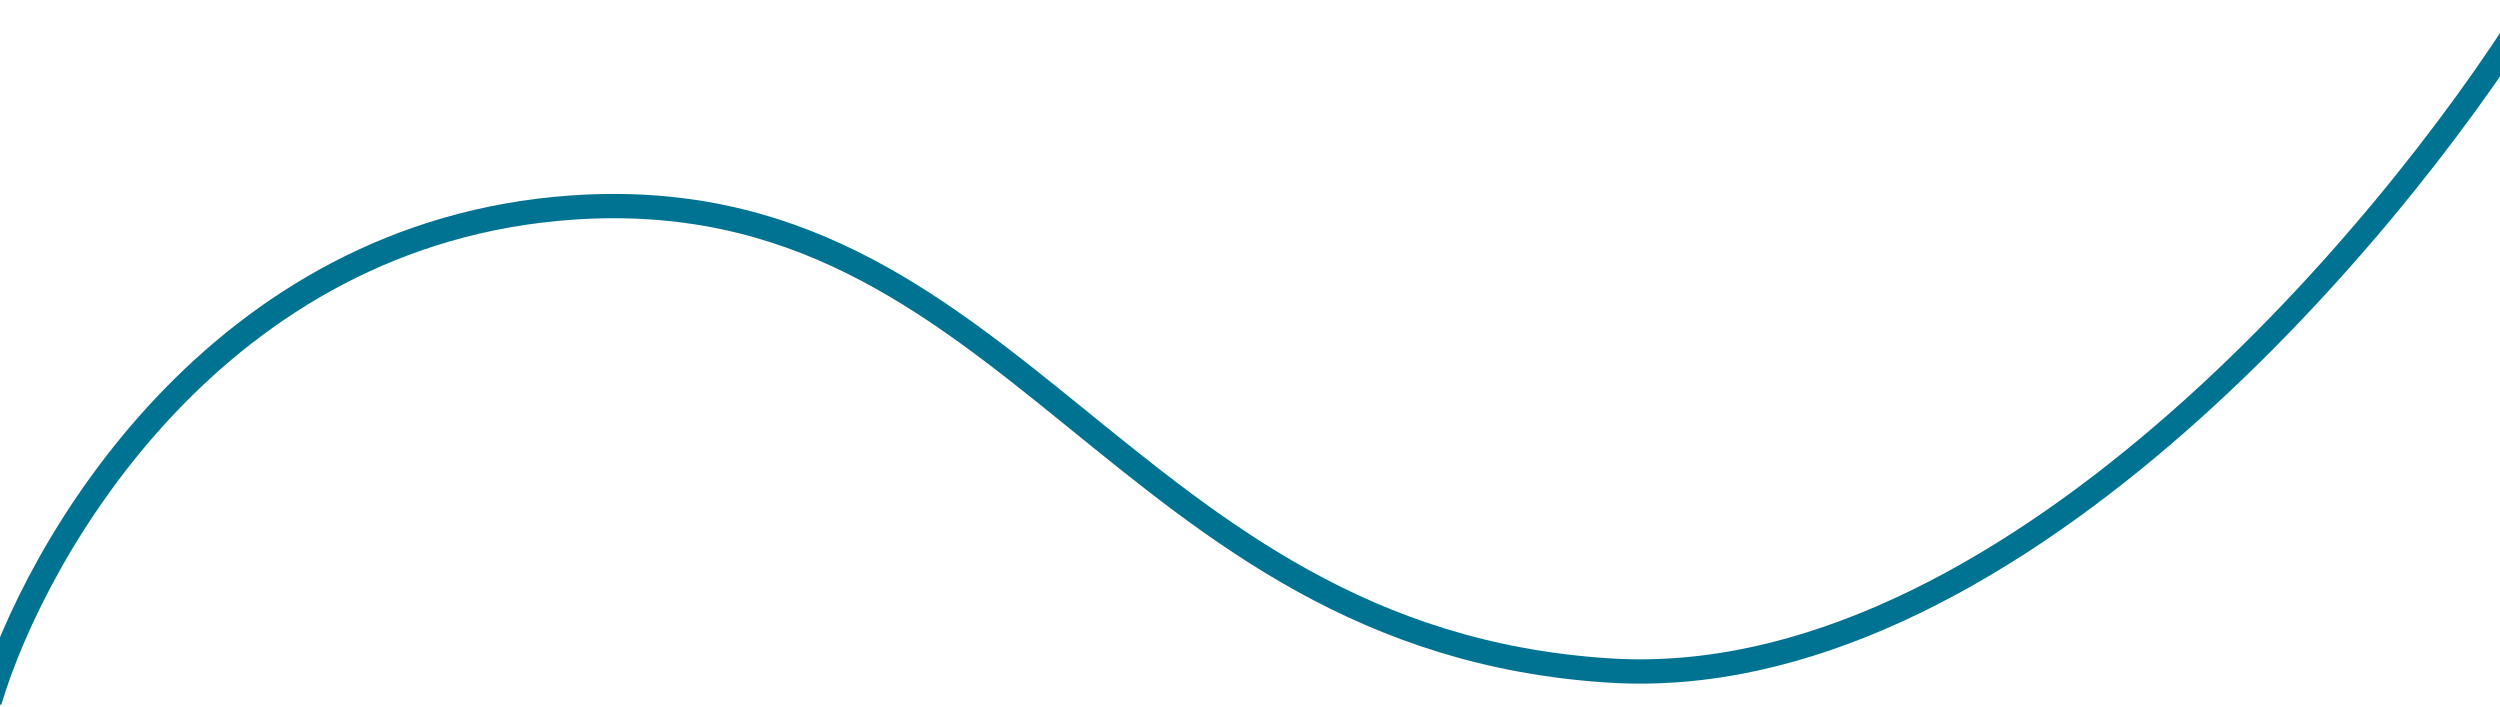 <svg width="1440" height="407" fill="none" xmlns="http://www.w3.org/2000/svg"><path d="M-6 404c26.659-88.889 131.071-270.222 335.454-284.444 255.478-17.778 315.46 248.888 597.596 266.666C1152.76 400.444 1375.06 137.333 1458 4" stroke="#007392" stroke-width="14"><animate attributeName="d" values="M-6 404C20.659 315.111 125.071 133.778 329.454 119.556C584.932 101.778 644.914 368.444 927.05 386.222C1152.76 400.444 1375.06 137.333 1458 4; M -3.833 355.405 C -10.65 280.415 125.071 133.778 327.945 82.712 C 621.09 5.448 777.889 44.08 936.961 112.253 C 1230.107 246.328 1230.107 282.687 1468.714 446.303; M -3.833 391.765 C 34.799 309.956 139.331 219.058 346.124 209.969 C 705.171 191.789 739.258 184.972 991.5 171.337 C 1296.008 155.43 1461.897 150.885 1495.983 489.48; M -3.833 391.765 C 14.347 307.684 139.331 219.058 314.31 175.882 C 673.357 78.167 691.536 234.966 946.051 330.408 C 1273.283 453.121 1411.903 246.328 1489.166 91.801; M-6 404C20.659 315.111 125.071 133.778 329.454 119.556C584.932 101.778 644.914 368.444 927.05 386.222C1152.76 400.444 1375.06 137.333 1458 4;" dur="20s" repeatCount="indefinite"/></path></svg>
